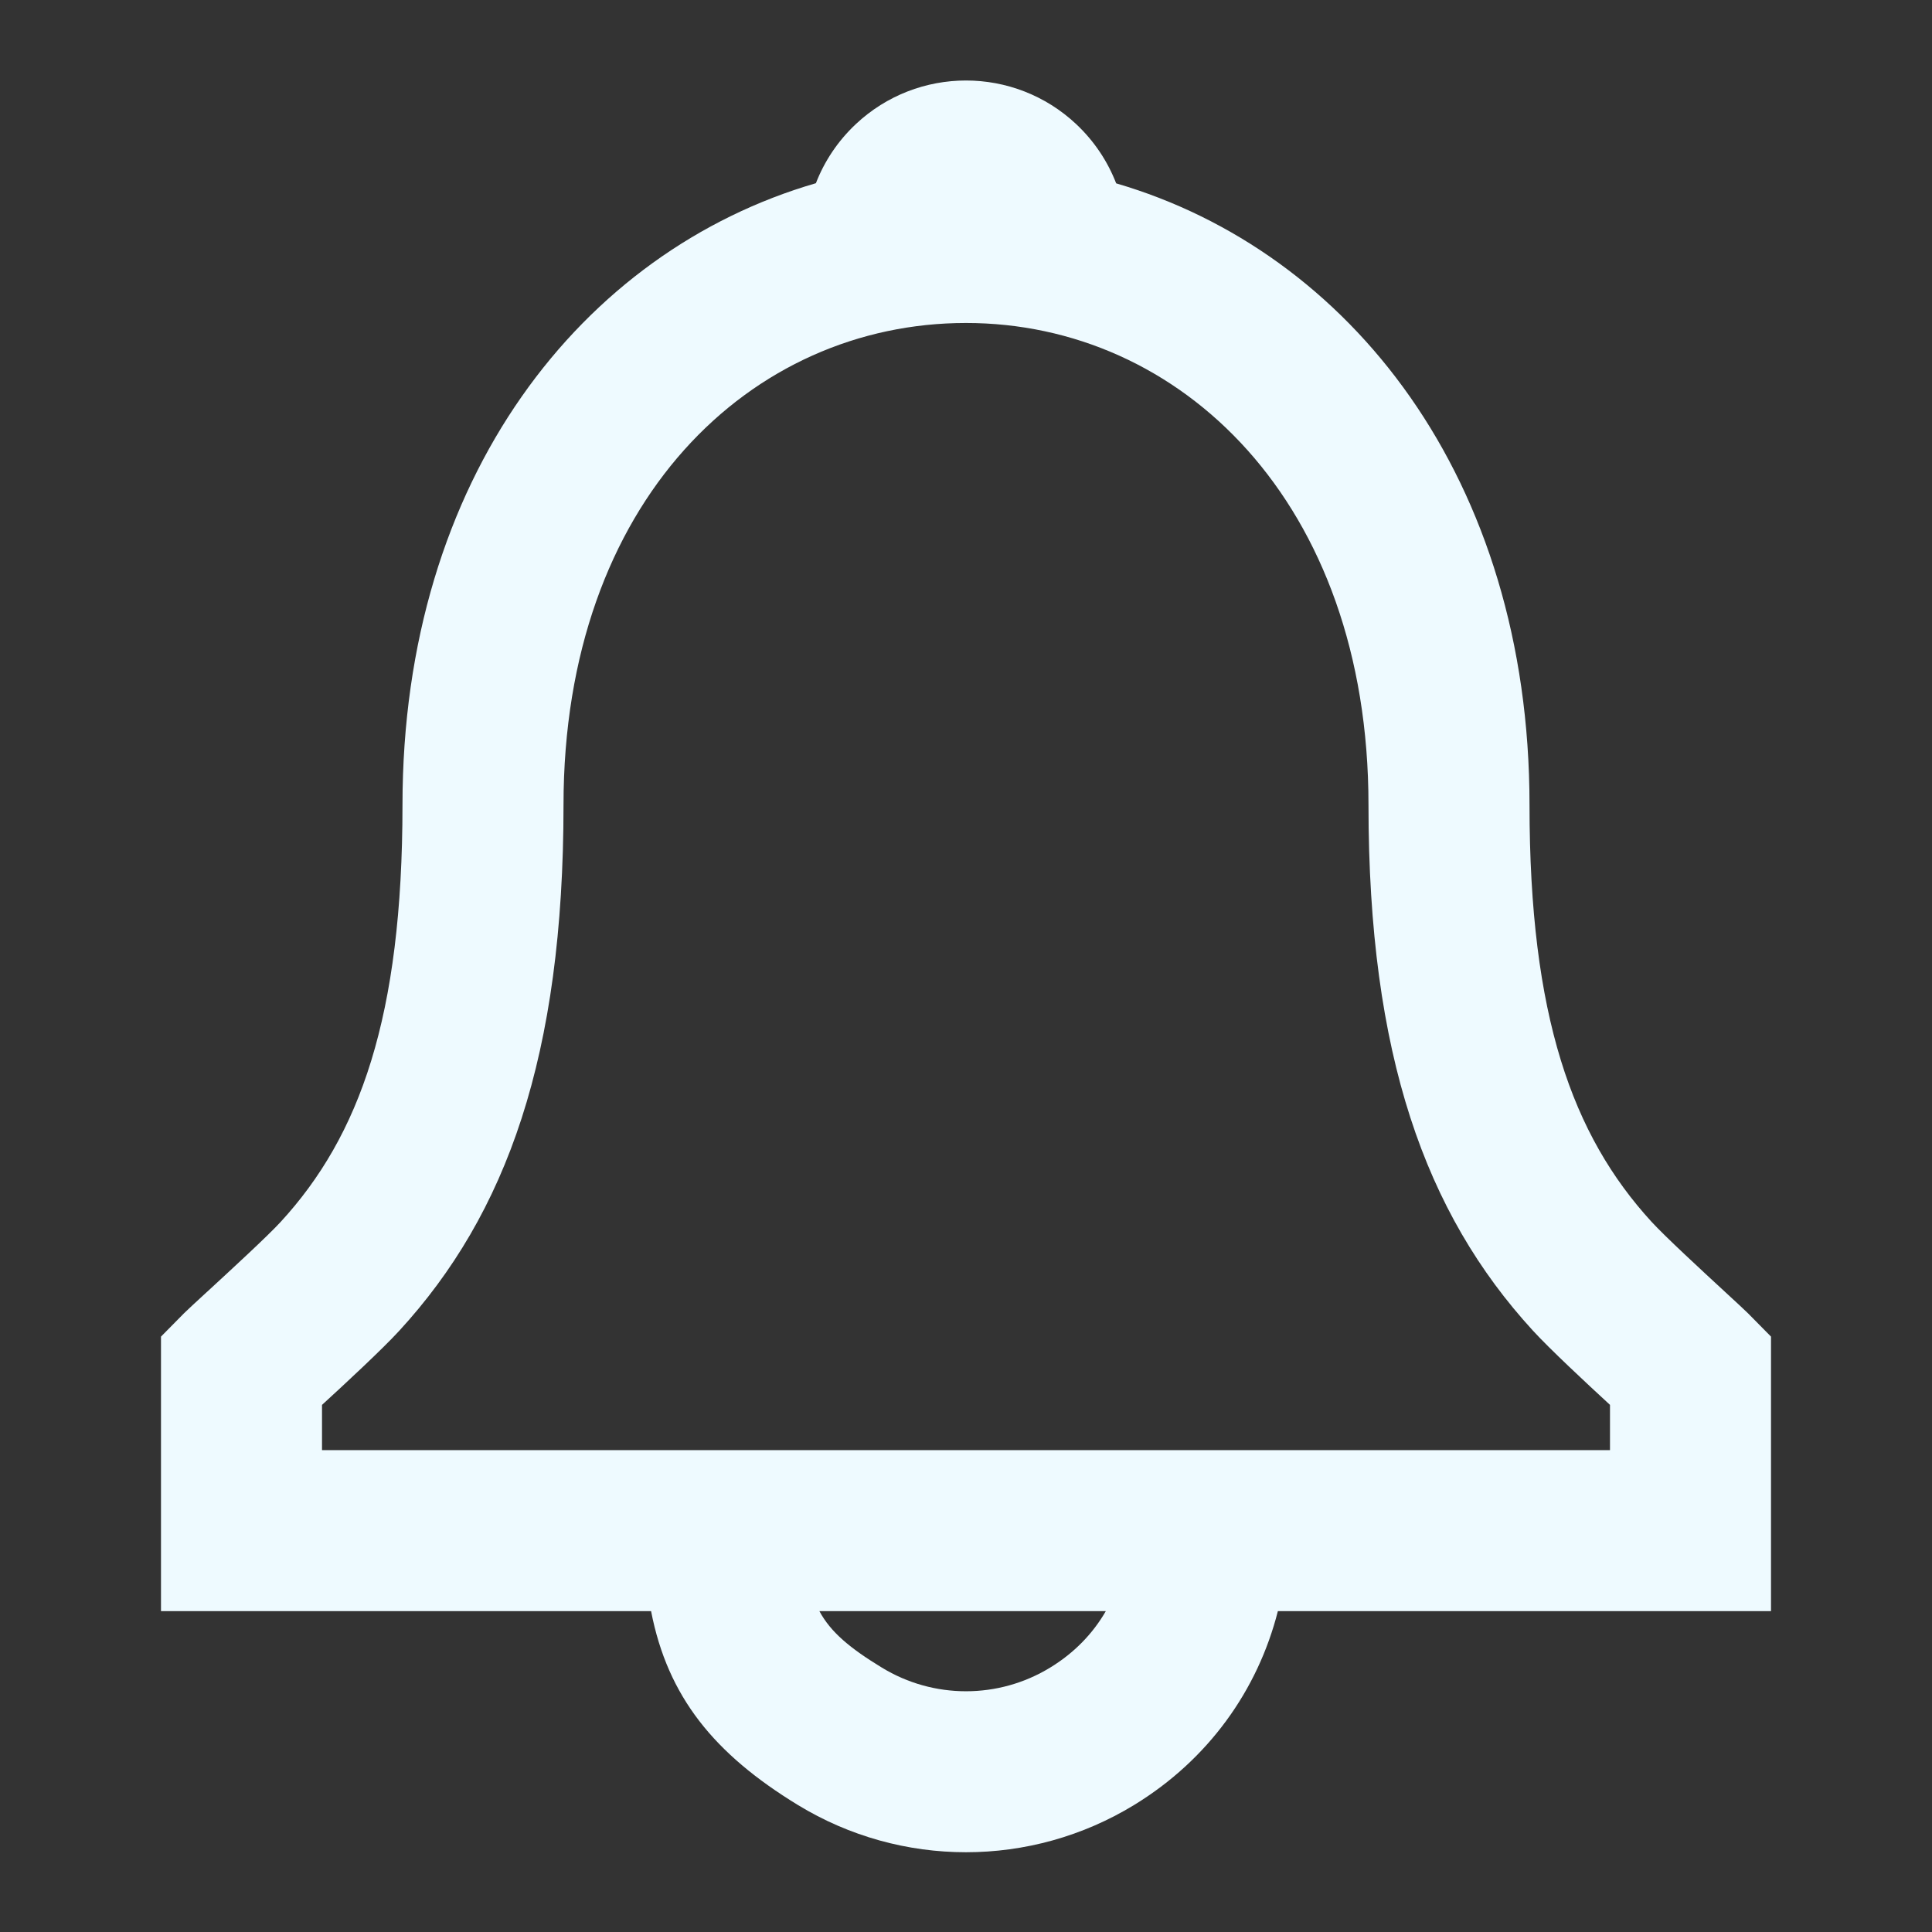 <svg width="52" height="52" viewBox="0 0 52 52" fill="none" xmlns="http://www.w3.org/2000/svg">
<rect x="0" y="0" width="52" height="52" fill="#333333" stroke="none"/>
<path fill-rule="evenodd" clip-rule="evenodd" d="M41.167 21.667C41.167 12.872 36.317 6.768 30.042 4.935C29.814 4.347 29.455 3.801 28.967 3.342C27.299 1.775 24.701 1.775 23.033 3.342C22.546 3.8 22.187 4.345 21.96 4.931C15.677 6.756 10.833 12.847 10.833 21.667C10.833 27.373 9.683 30.571 7.553 32.889C7.197 33.276 6.232 34.163 5.579 34.765L5.578 34.765L5.578 34.765C5.269 35.049 5.03 35.27 4.957 35.343L4.333 35.975V43.364H17.524C17.97 45.665 19.218 47.204 21.476 48.582C24.254 50.277 27.746 50.277 30.524 48.582C32.516 47.366 33.852 45.498 34.394 43.364H47.667V35.975L47.043 35.343C46.977 35.276 46.747 35.064 46.447 34.787L46.447 34.787C45.795 34.186 44.812 33.278 44.45 32.883C42.319 30.555 41.167 27.353 41.167 21.667ZM29.763 43.364H22.054C22.36 43.933 22.881 44.363 23.734 44.883C25.125 45.733 26.875 45.733 28.266 44.883C28.911 44.49 29.414 43.97 29.763 43.364ZM41.254 35.809C41.71 36.307 42.687 37.218 43.333 37.812V39.031H8.667V37.813C9.308 37.226 10.288 36.316 10.743 35.821C13.637 32.672 15.167 28.422 15.167 21.667C15.167 13.476 20.221 8.693 26 8.693C31.763 8.693 36.833 13.501 36.833 21.667C36.833 28.4 38.363 32.652 41.254 35.809Z" fill="#EEFAFF"/>
</svg>
